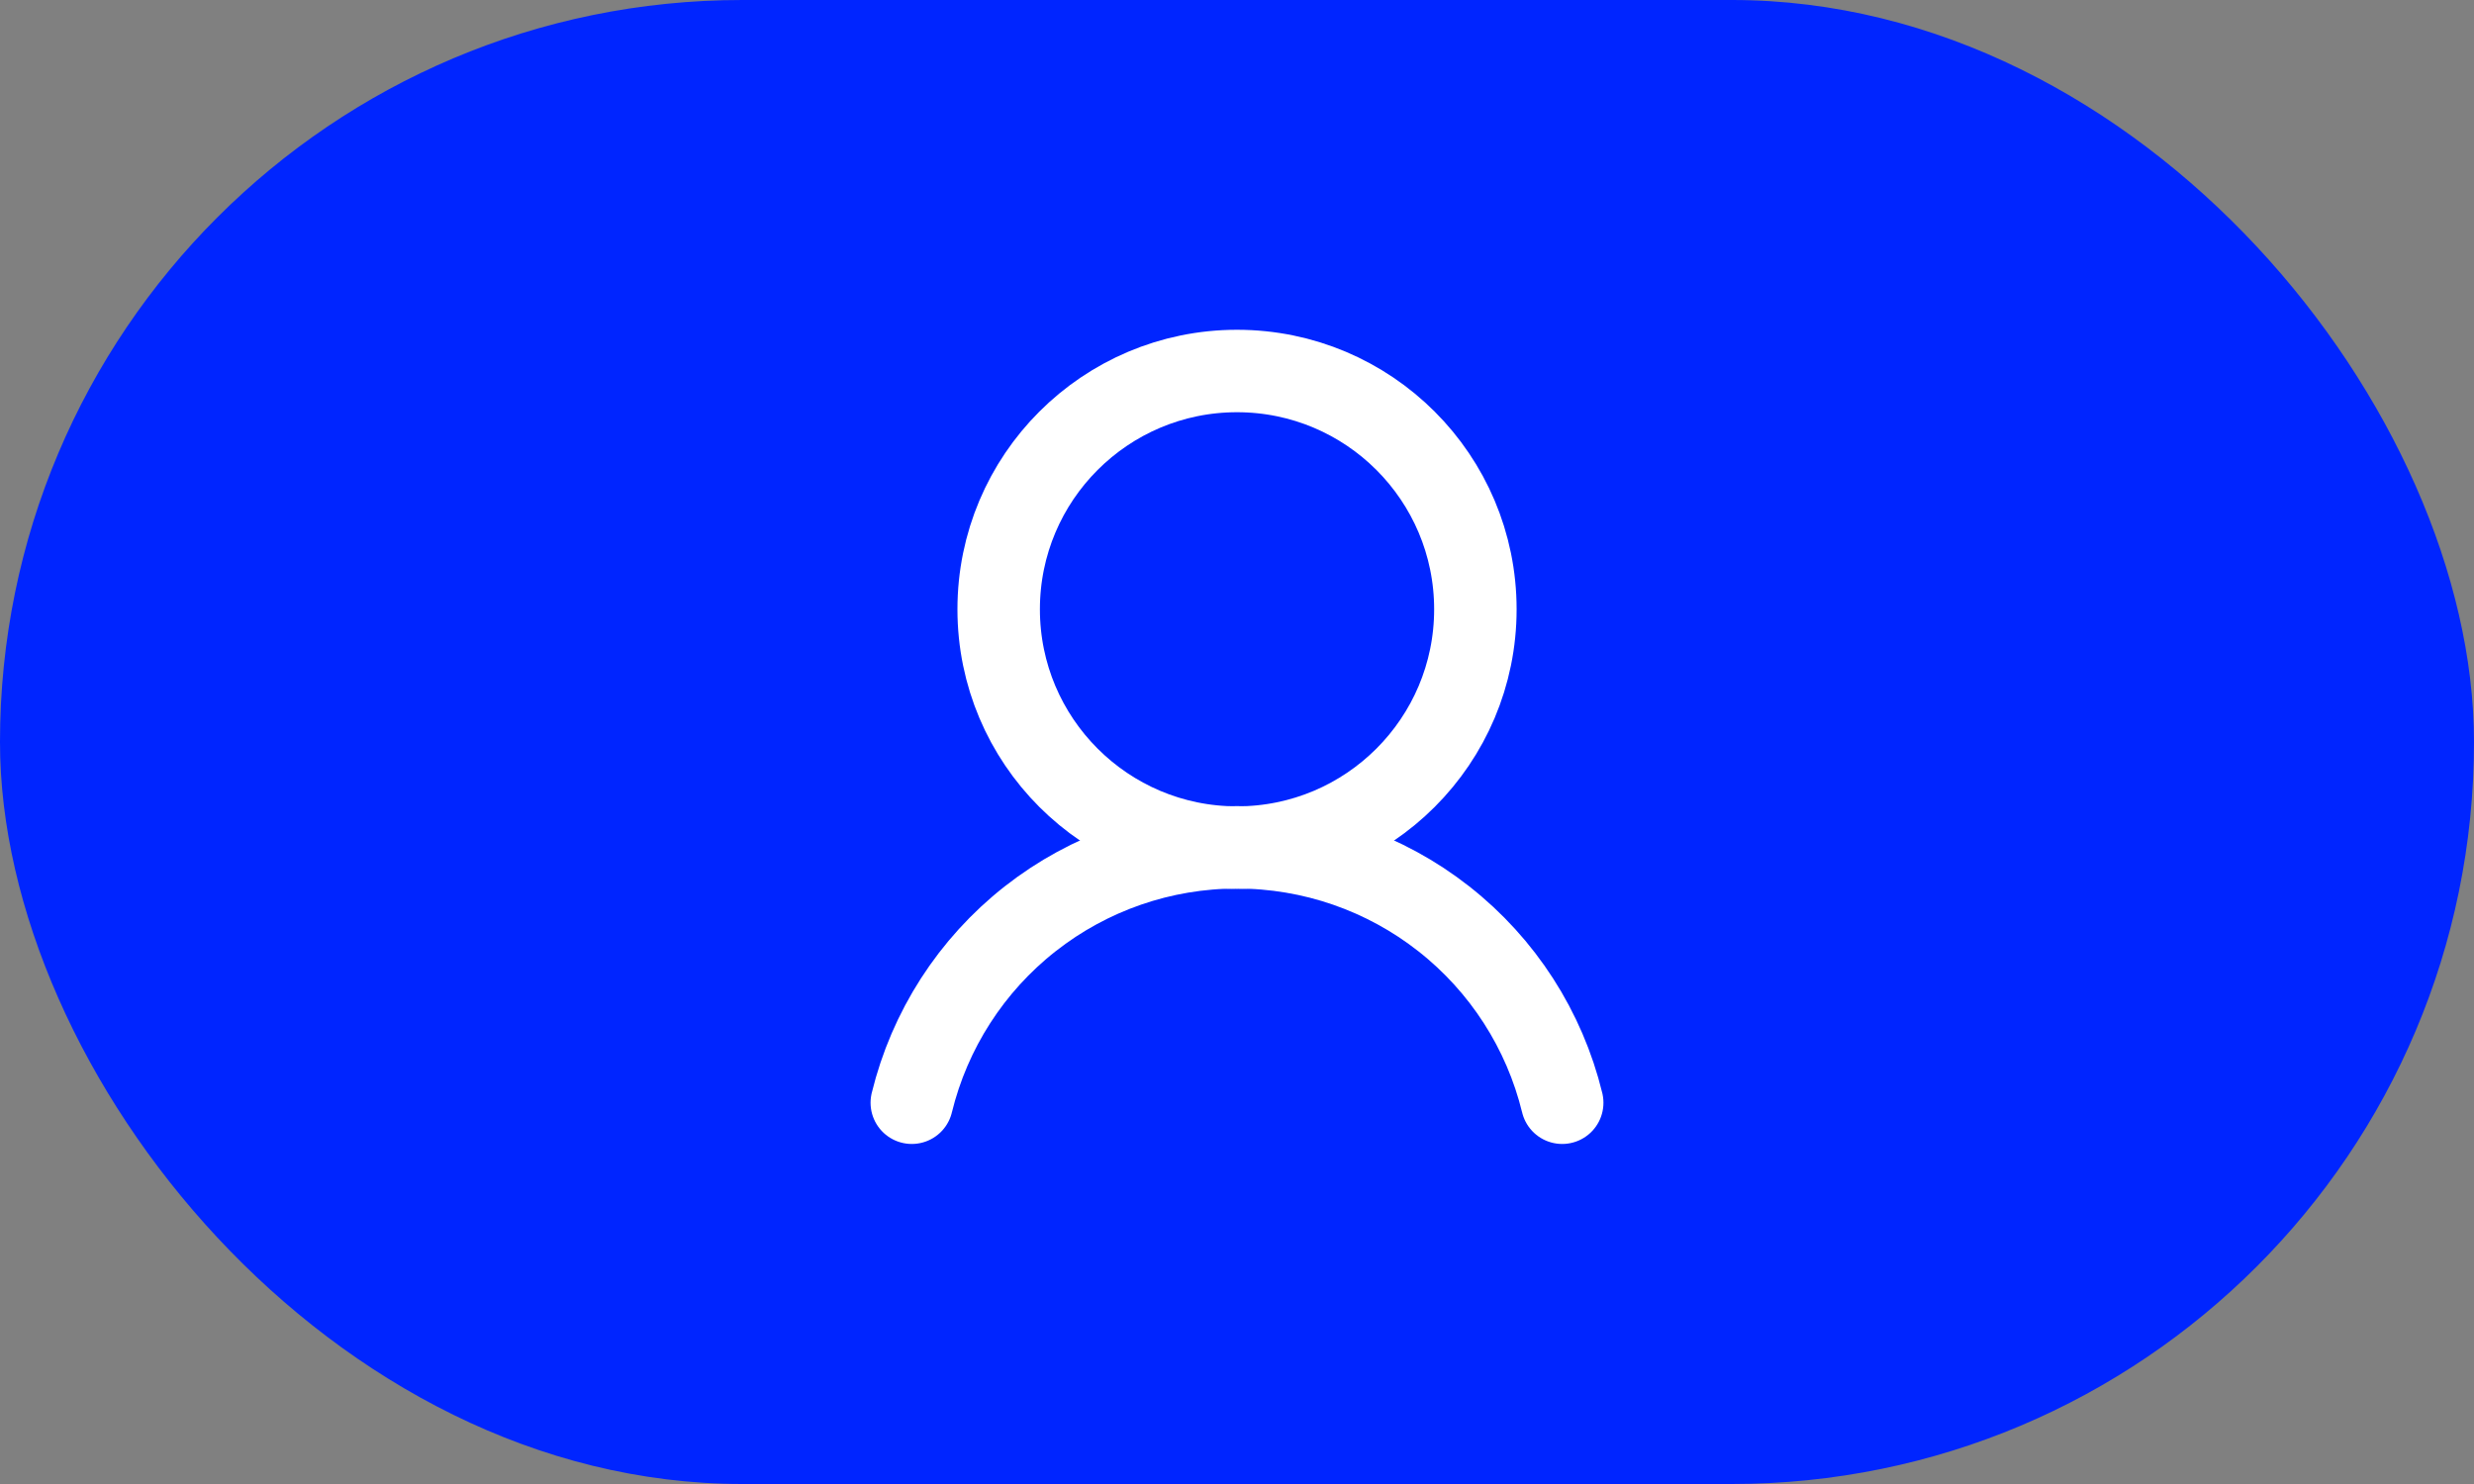 <svg width="60" height="36" viewBox="0 0 60 36" fill="none" xmlns="http://www.w3.org/2000/svg">
<rect x="0" y="0" width="60" height="36" fill="#808080" stroke="none"/>
<rect width="60" height="36" rx="18" fill="#0025FF"/>
<path d="M30 20.561C33.193 20.561 35.781 17.973 35.781 14.781C35.781 11.588 33.193 9 30 9C26.808 9 24.22 11.588 24.22 14.781C24.22 17.973 26.808 20.561 30 20.561Z" stroke="white" stroke-width="2" stroke-linecap="round" stroke-linejoin="round"/>
<path d="M37.887 26.751C37.457 24.984 36.445 23.412 35.015 22.289C33.585 21.165 31.819 20.555 30 20.555C28.181 20.555 26.416 21.165 24.985 22.289C23.555 23.412 22.544 24.984 22.113 26.751" stroke="white" stroke-width="2" stroke-linecap="round" stroke-linejoin="round"/>
</svg>
